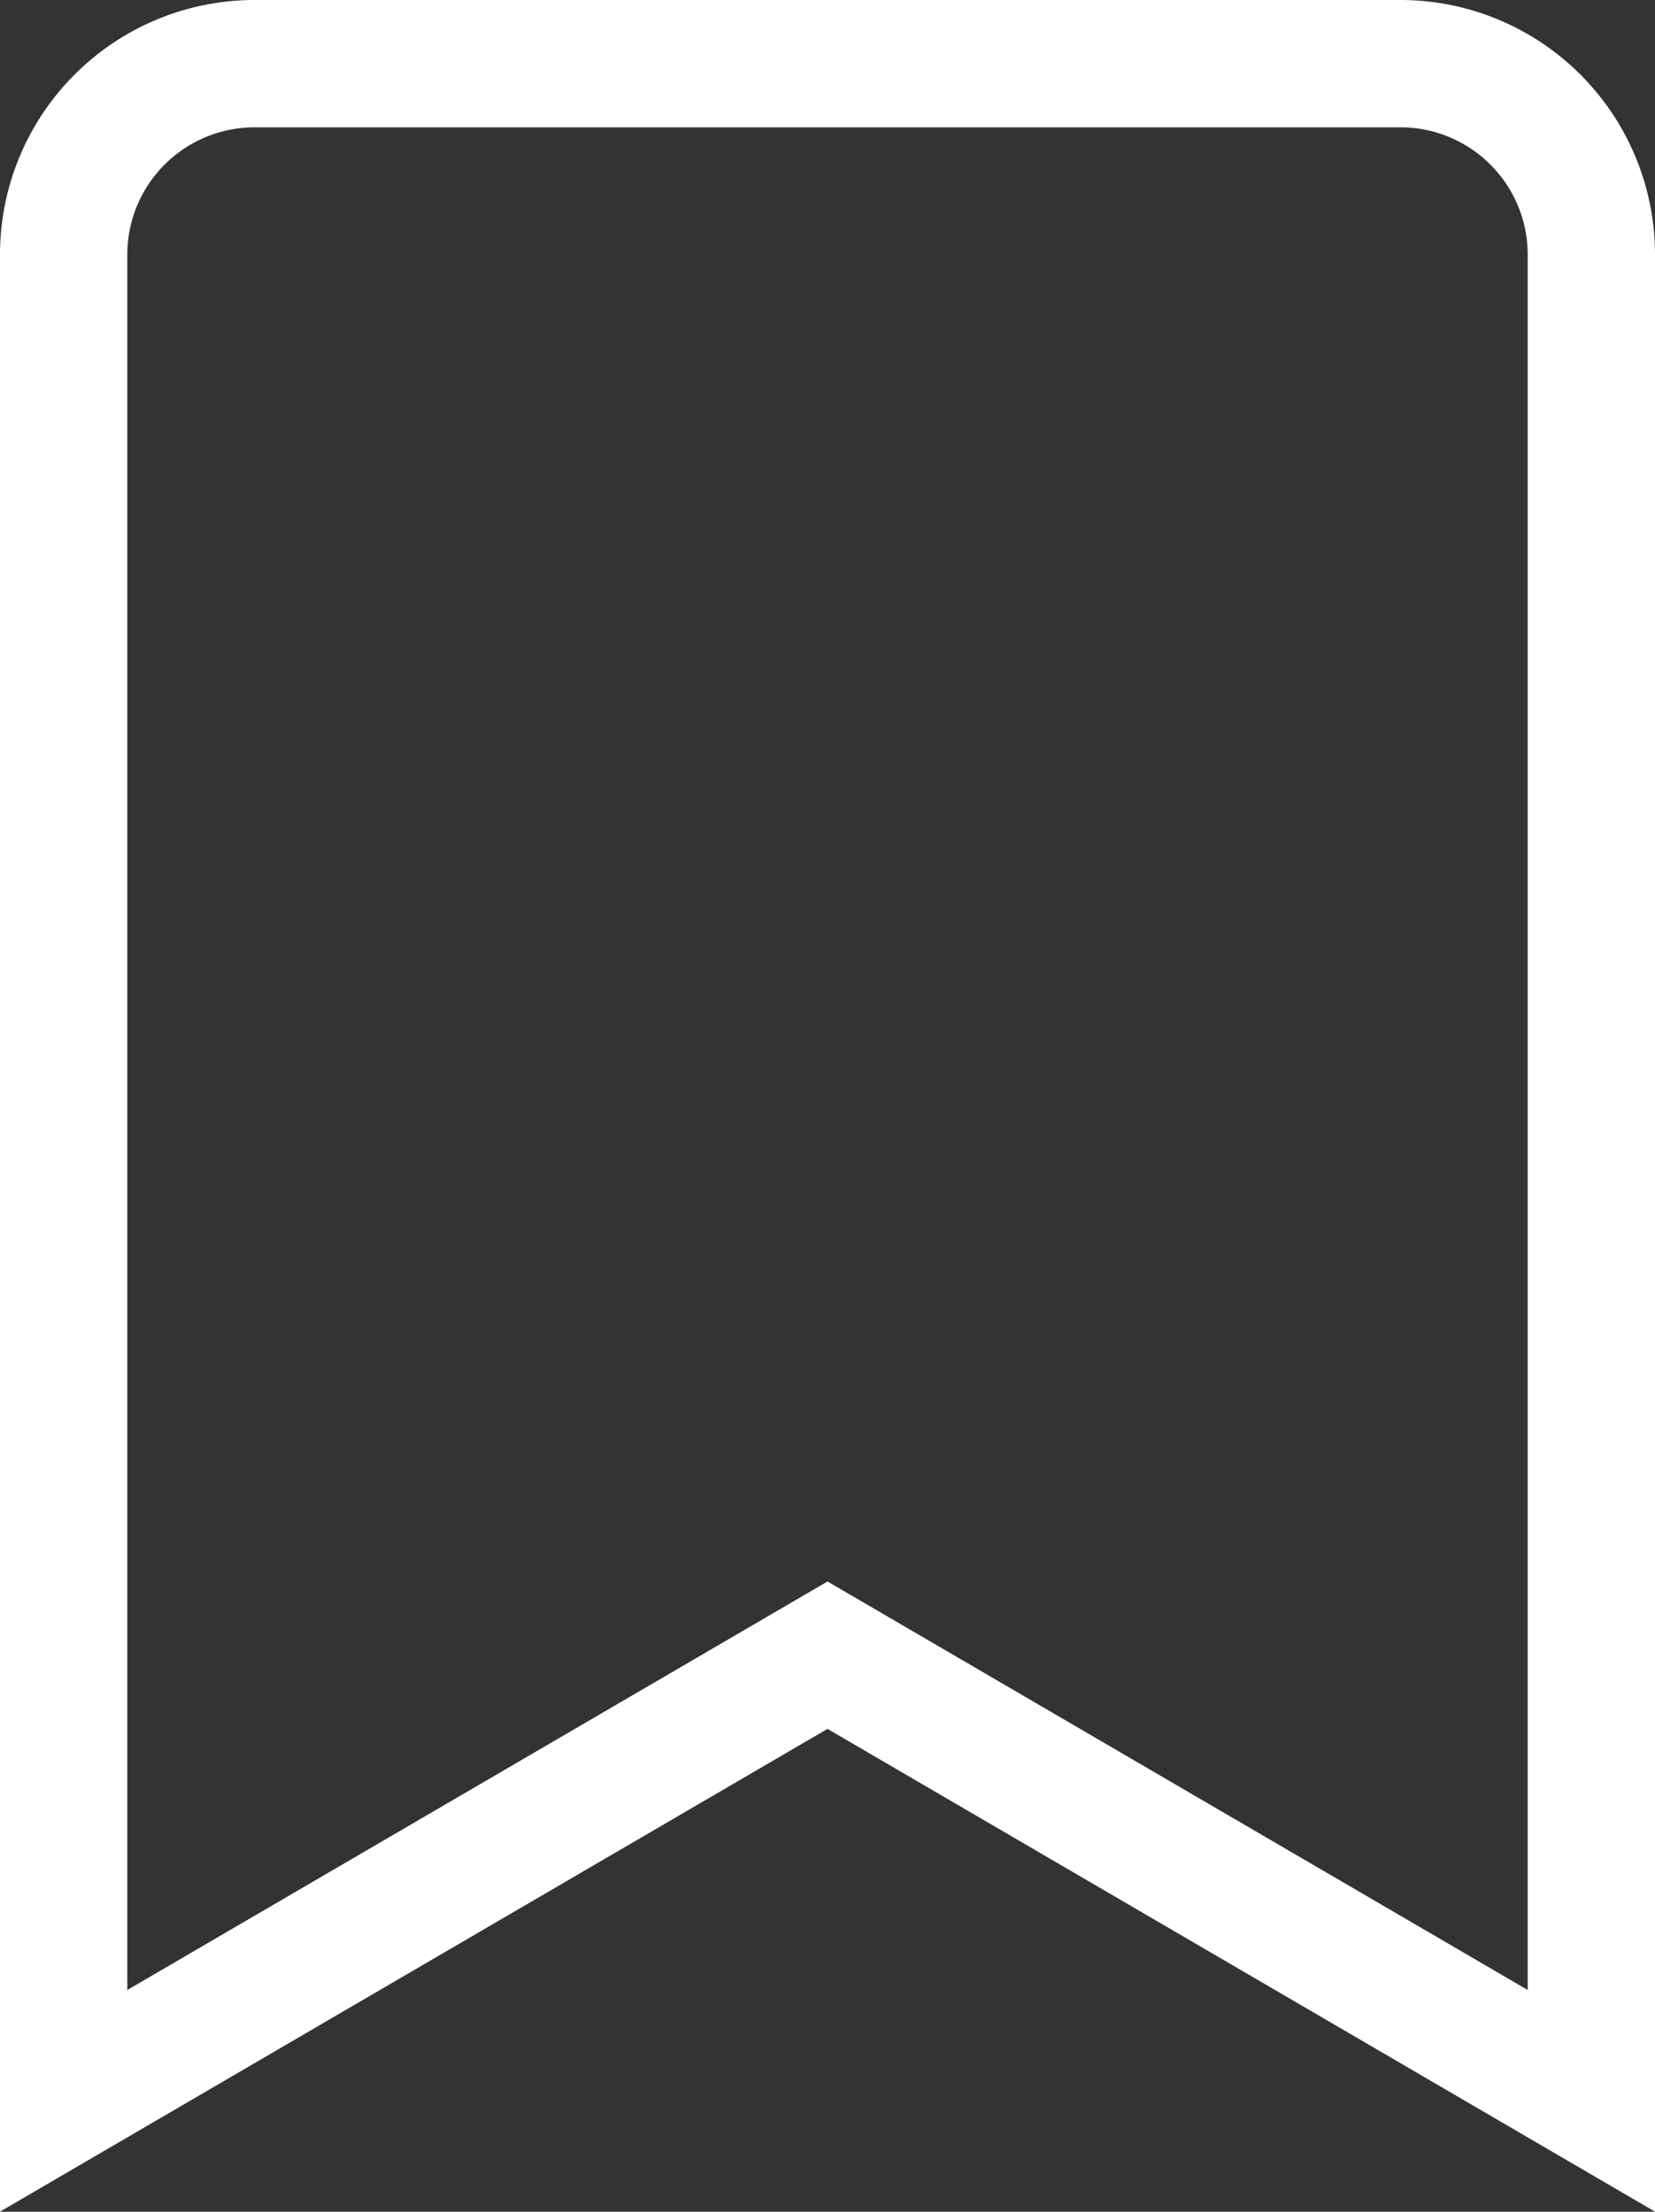<svg xmlns="http://www.w3.org/2000/svg" width="13" height="17.371" viewBox="0 0 13 17.371">
  <rect x="0" y="0" width="13" height="17.371" fill="#333333" stroke="none"/>
  <path id="Icon_awesome-bookmark" data-name="Icon awesome-bookmark" d="M0,16V1.5A1.5,1.5,0,0,1,1.5,0h9A1.5,1.5,0,0,1,12,1.5V16L6,12.5Z" transform="translate(0.5 0.5)" fill="none" stroke="#fff" stroke-width="1"/>
</svg>
